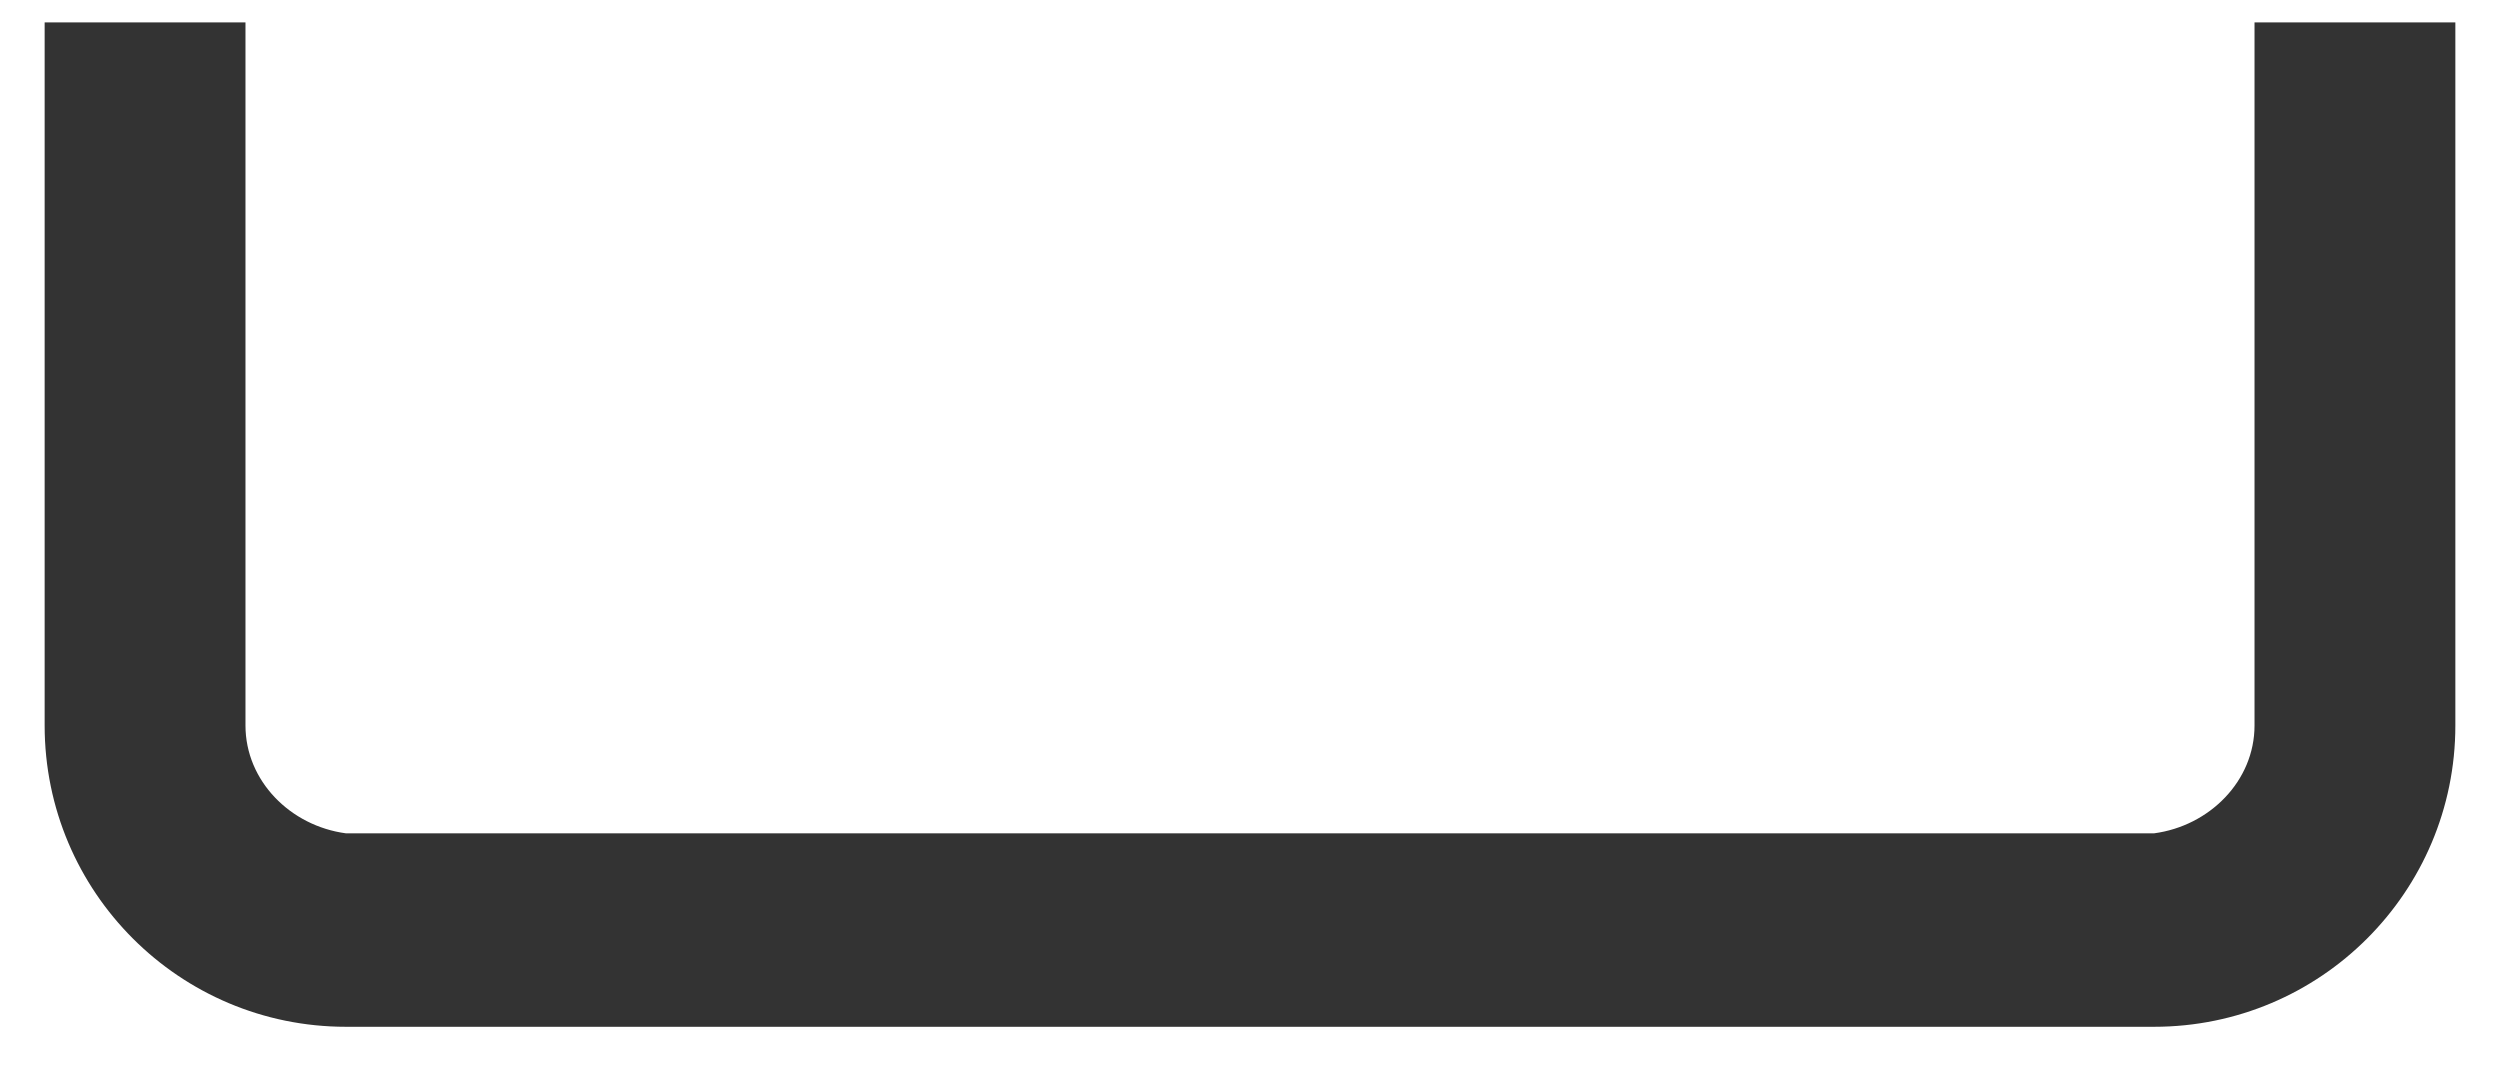 ﻿<?xml version="1.0" encoding="utf-8"?>
<svg version="1.1" xmlns:xlink="http://www.w3.org/1999/xlink" width="21px" height="9px" xmlns="http://www.w3.org/2000/svg">
  <g transform="matrix(1 0 0 1 -204 -812 )">
    <path d="M 2.906 8.625  C 1.508 8.625  0.375 7.492  0.375 6.094  L 0.375 0.188  L 2.062 0.188  L 2.062 6.094  C 2.062 6.56  2.44 6.938  2.906 7  L 18.094 7  C 18.56 6.938  18.938 6.56  18.938 6.094  L 18.938 0.188  L 20.625 0.188  L 20.625 6.094  C 20.625 7.492  19.492 8.625  18.094 8.625  L 2.906 8.625  Z " fill-rule="nonzero" fill="#333333" stroke="none" transform="matrix(1 0 0 1 204 812 )" />
  </g>
</svg>